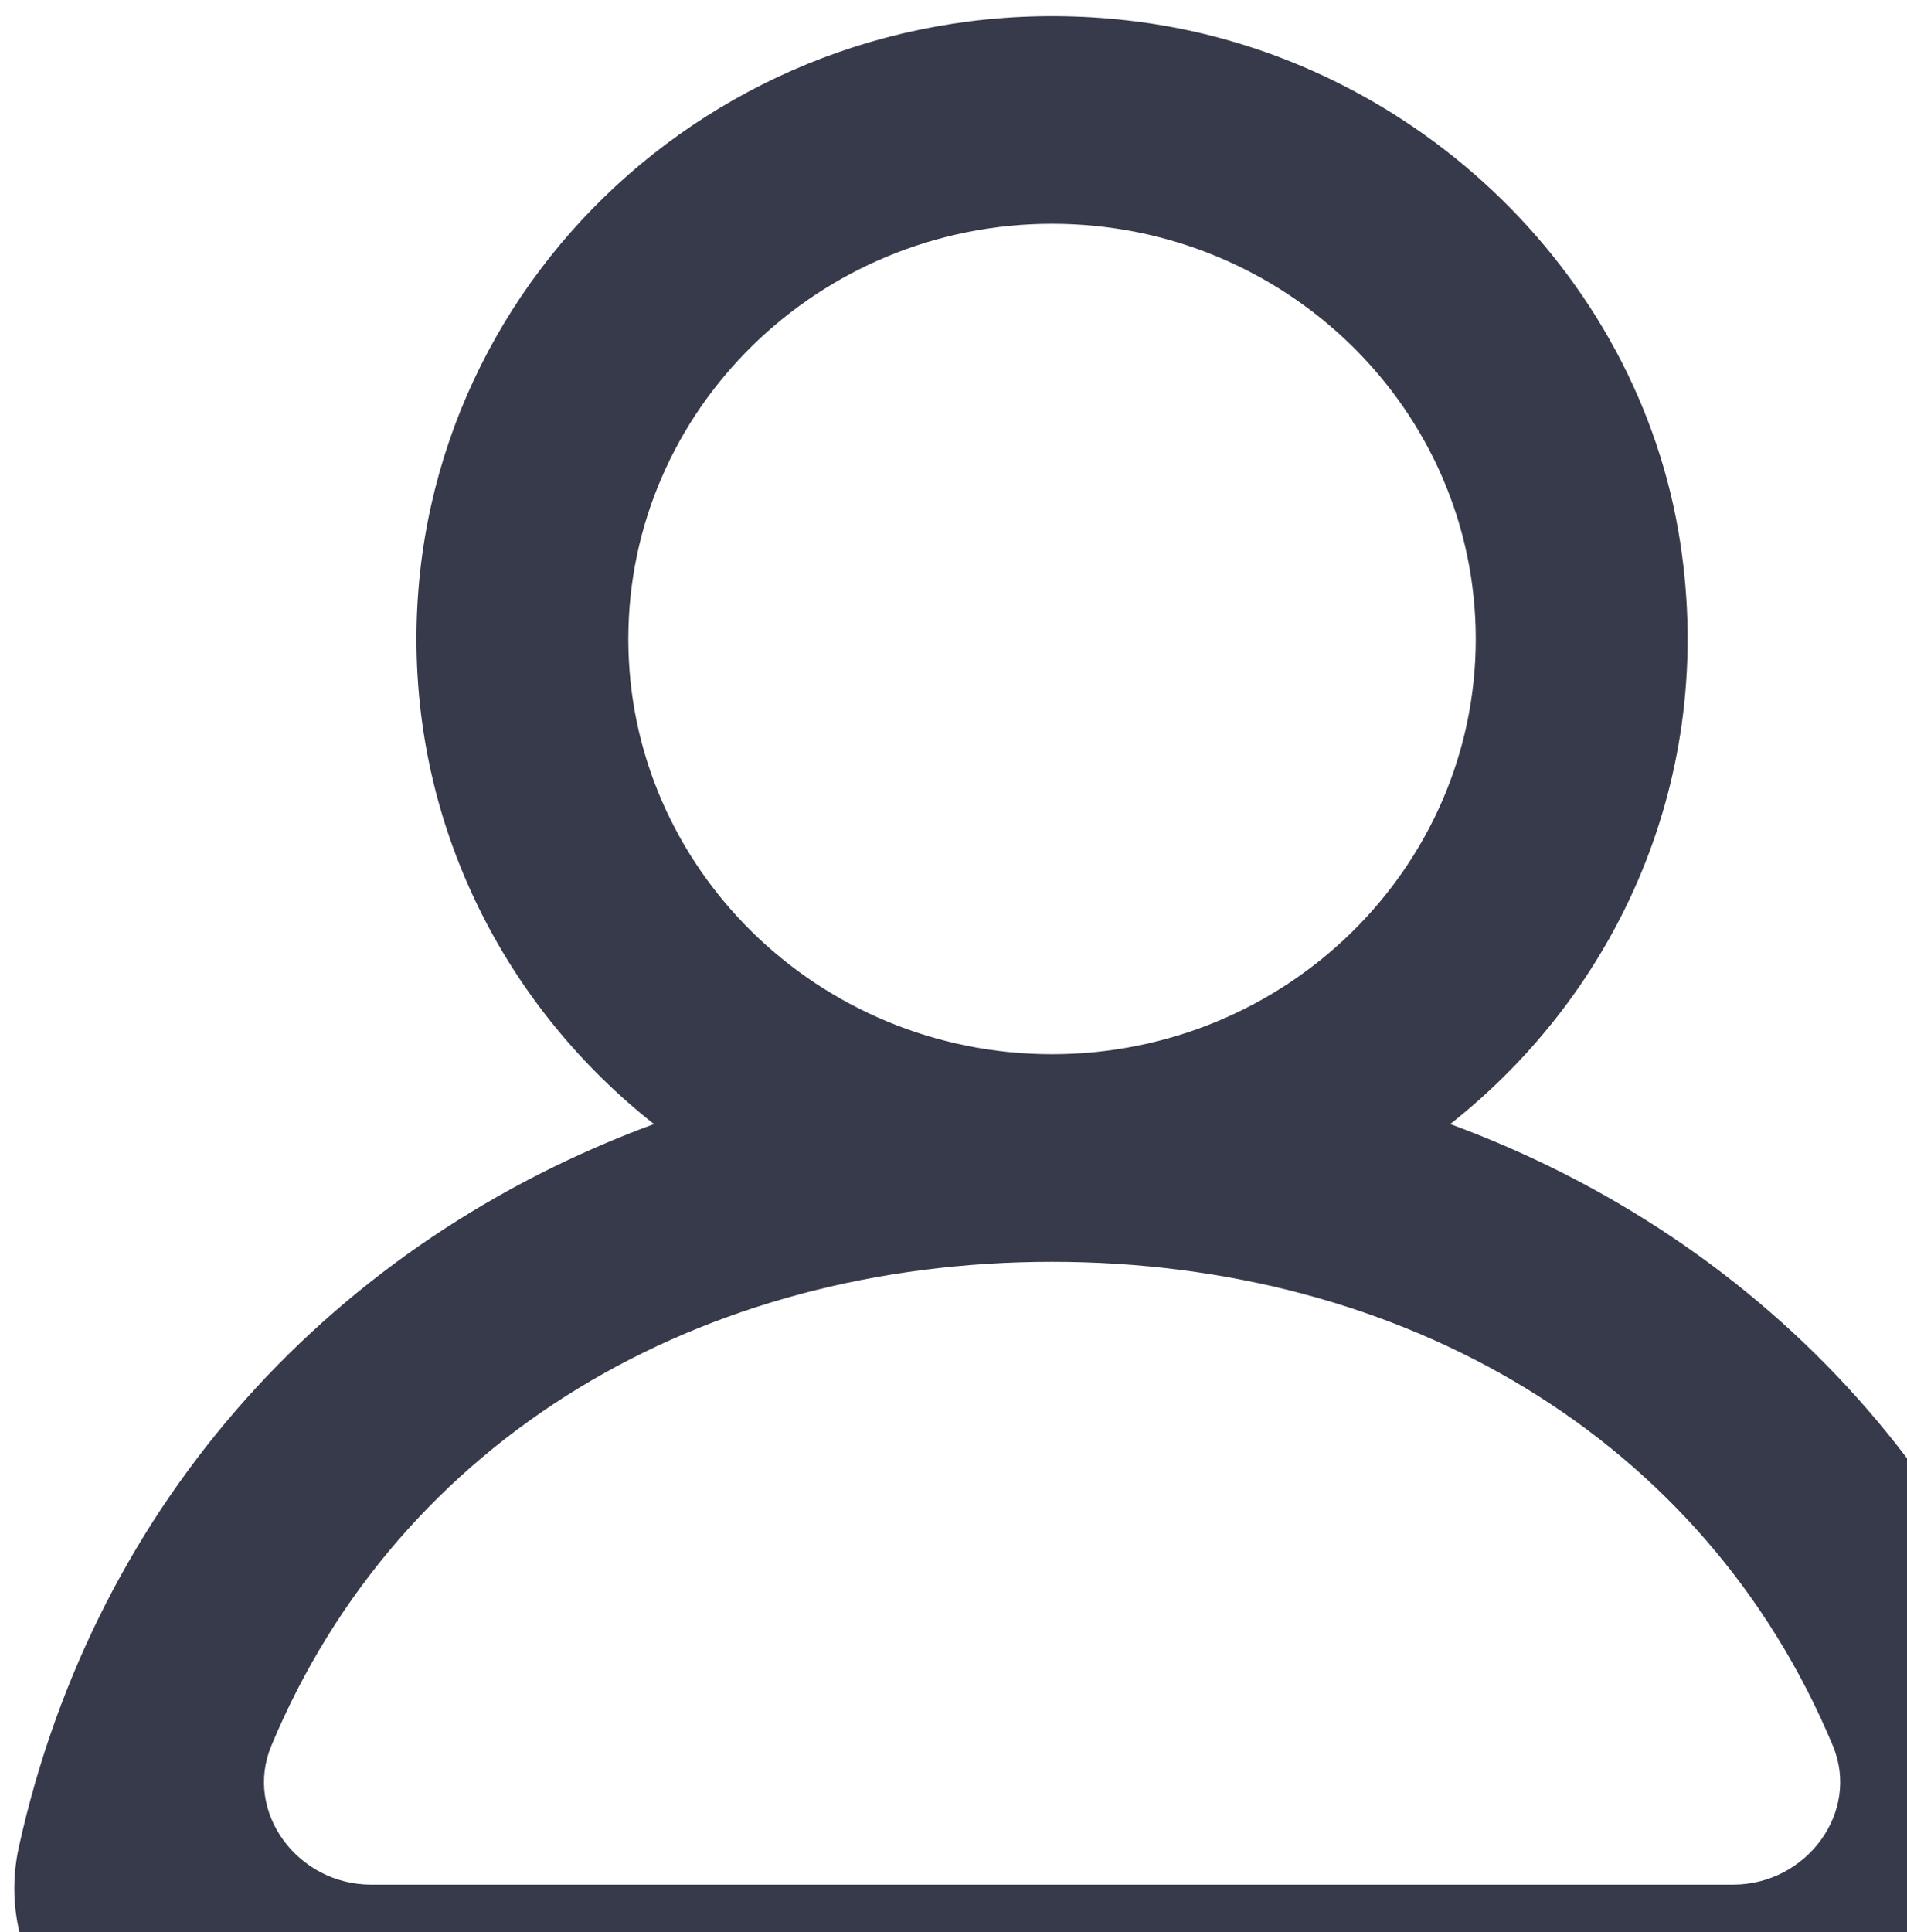<svg width="78" height="79" viewBox="0 0 78 79" fill="none" xmlns="http://www.w3.org/2000/svg">
<path fill-rule="evenodd" clip-rule="evenodd" d="M70.886 77.062H15.179C12.181 77.062 9.967 74.103 11.098 71.383C16.345 58.802 28.672 51.595 43.03 51.595C57.394 51.595 69.72 58.802 74.967 71.383C76.098 74.103 73.884 77.062 70.886 77.062ZM25.699 26.128C25.699 16.765 33.477 9.15 43.03 9.15C52.588 9.15 60.361 16.765 60.361 26.128C60.361 35.491 52.588 43.106 43.03 43.106C33.477 43.106 25.699 35.491 25.699 26.128ZM85.288 75.517C82.138 61.26 72.285 50.737 59.317 45.962C66.189 40.542 70.197 31.777 68.724 22.18C67.017 11.047 57.562 2.138 46.15 0.839C30.396 -0.956 17.034 11.056 17.034 26.128C17.034 34.15 20.829 41.298 26.748 45.962C13.775 50.737 3.927 61.26 0.773 75.517C-0.371 80.7 3.892 85.551 9.304 85.551H76.757C82.173 85.551 86.436 80.7 85.288 75.517Z" fill="#373A4A"/>
</svg>
